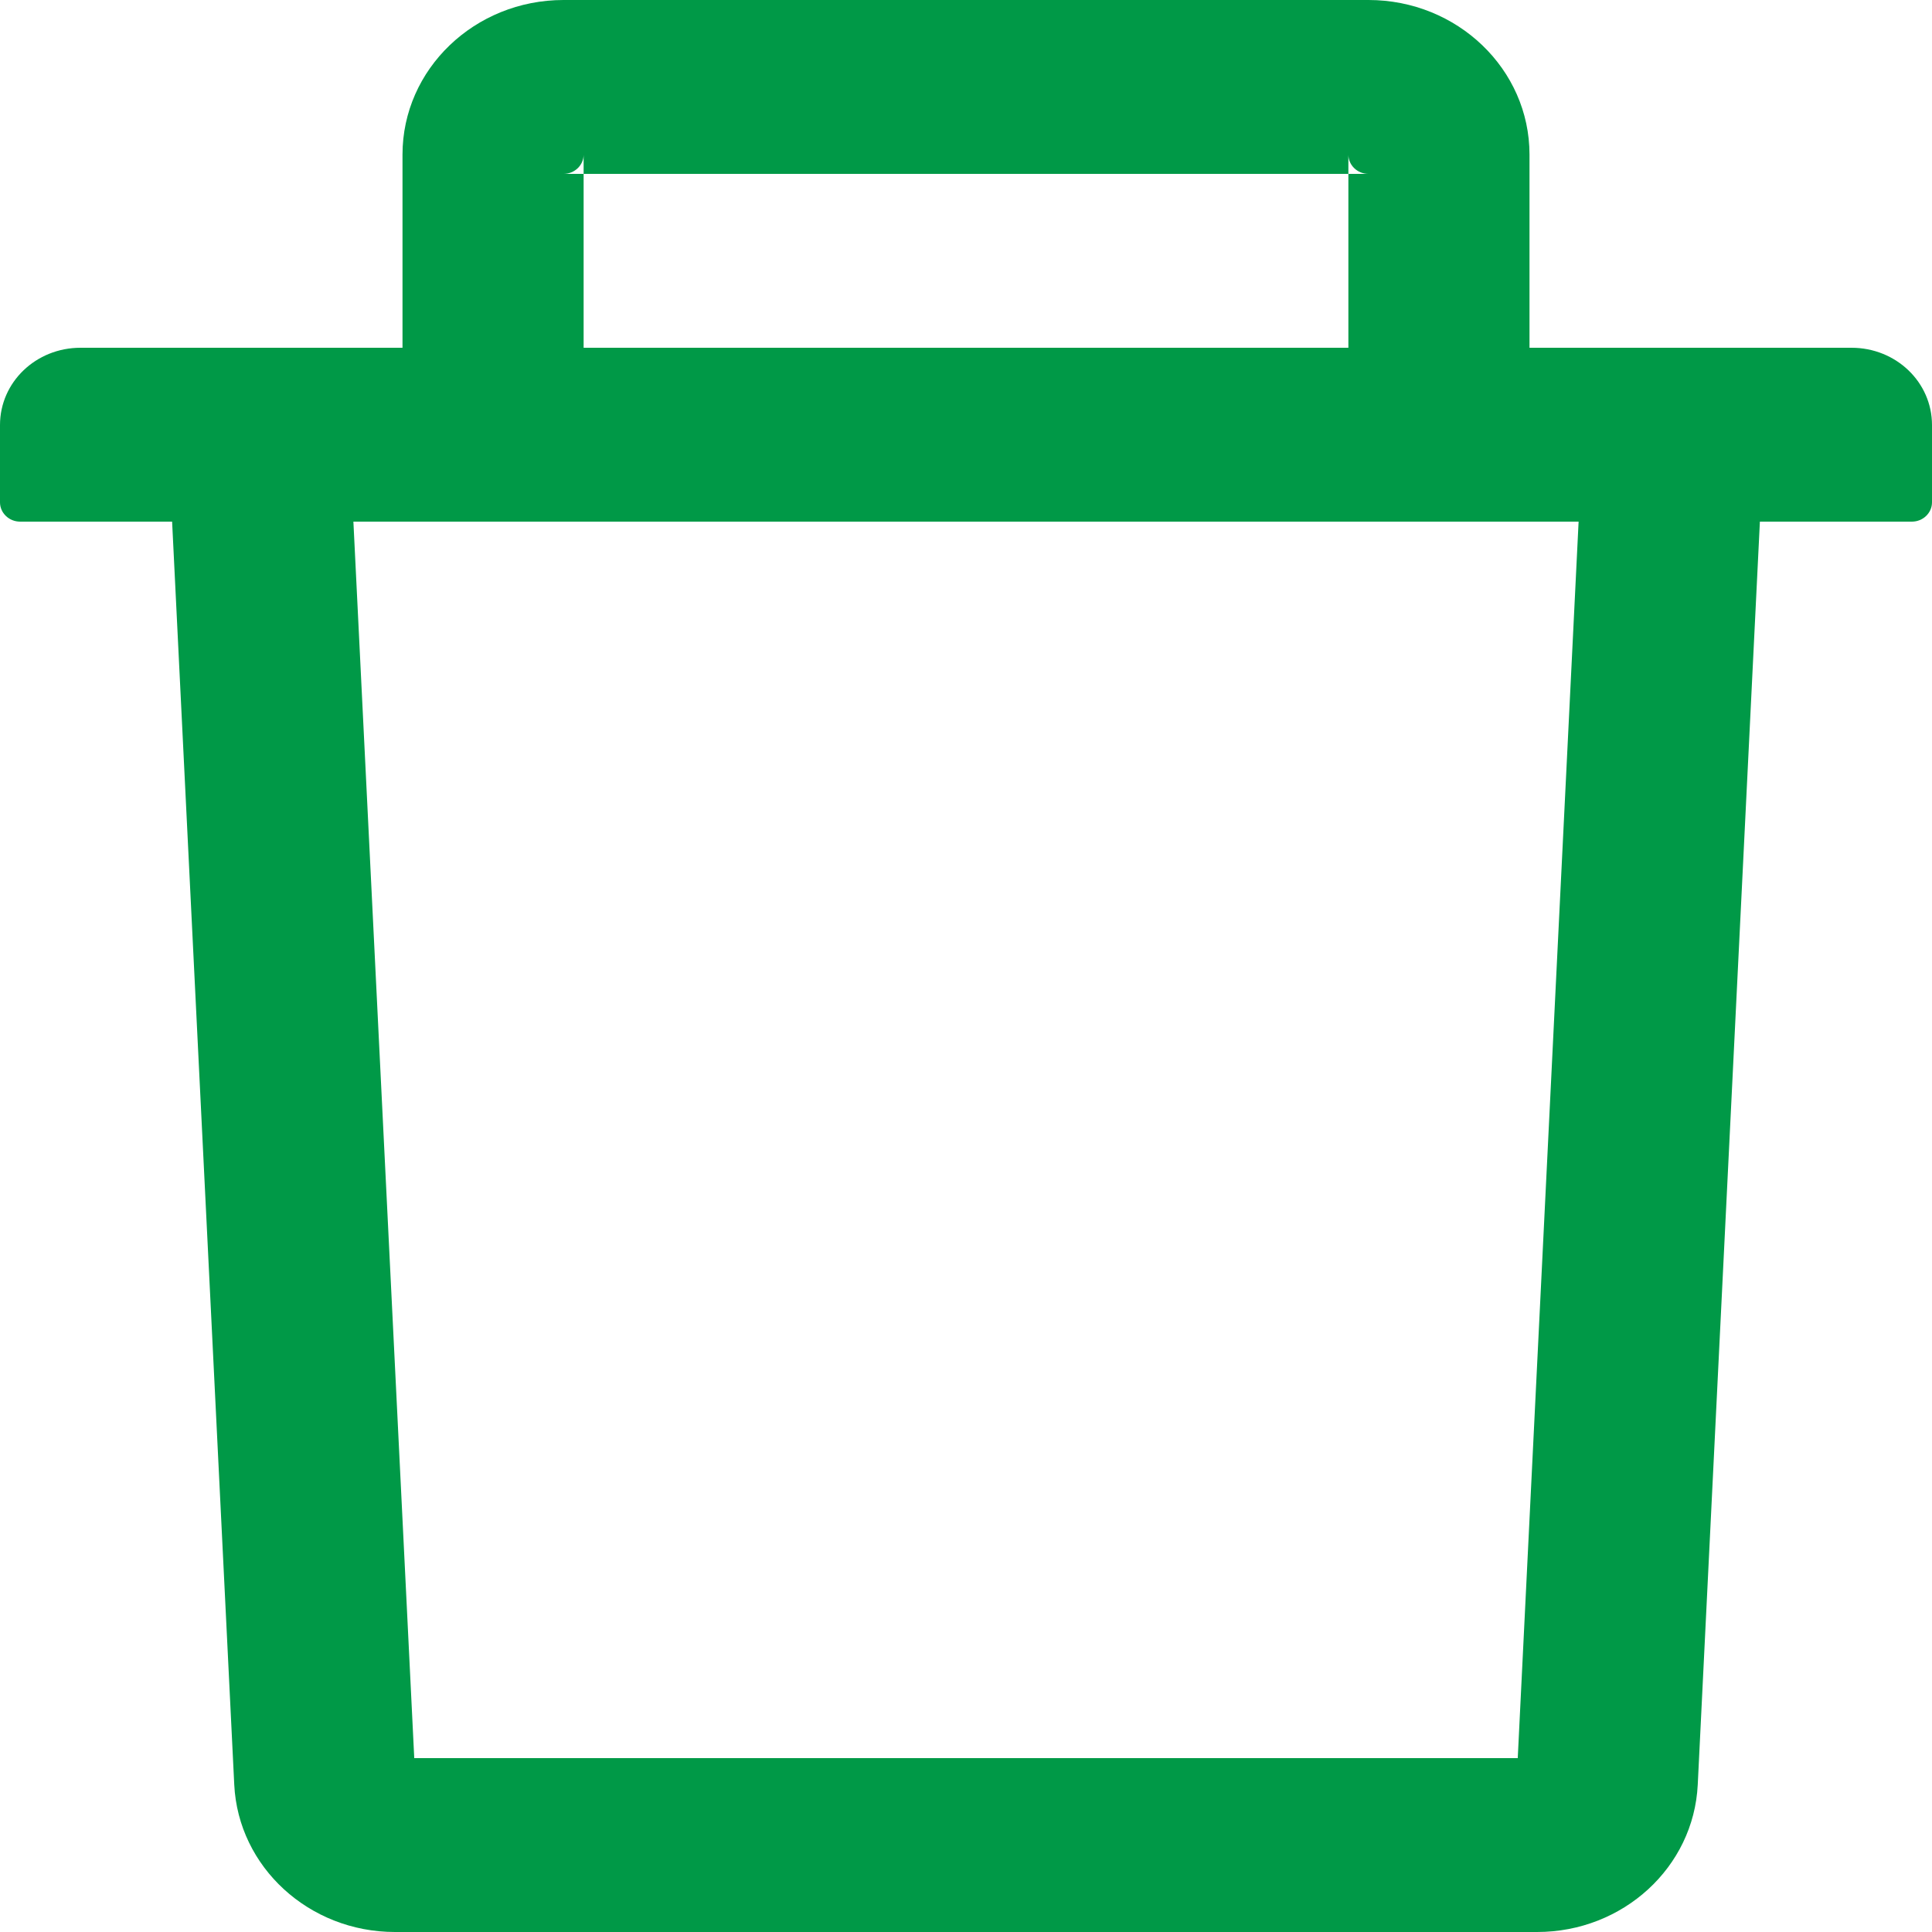 <svg width="12" height="12" viewBox="0 0 12 12" fill="none" xmlns="http://www.w3.org/2000/svg">
<path d="M3.625 1.08H3.5C3.569 1.08 3.625 1.026 3.625 0.96V1.08H8.375V0.96C8.375 1.026 8.431 1.08 8.5 1.08H8.375V2.16H9.5V0.96C9.5 0.43 9.052 0 8.5 0H3.5C2.948 0 2.5 0.43 2.5 0.96V2.16H3.625V1.08ZM11.5 2.16H0.5C0.223 2.16 0 2.374 0 2.64V3.12C0 3.186 0.056 3.24 0.125 3.24H1.069L1.455 11.085C1.48 11.597 1.92 12 2.453 12H9.547C10.081 12 10.52 11.598 10.545 11.085L10.931 3.24H11.875C11.944 3.24 12 3.186 12 3.12V2.64C12 2.374 11.777 2.16 11.5 2.16ZM9.427 10.92H2.573L2.195 3.24H9.805L9.427 10.92Z" fill="#009947"/>
</svg>

